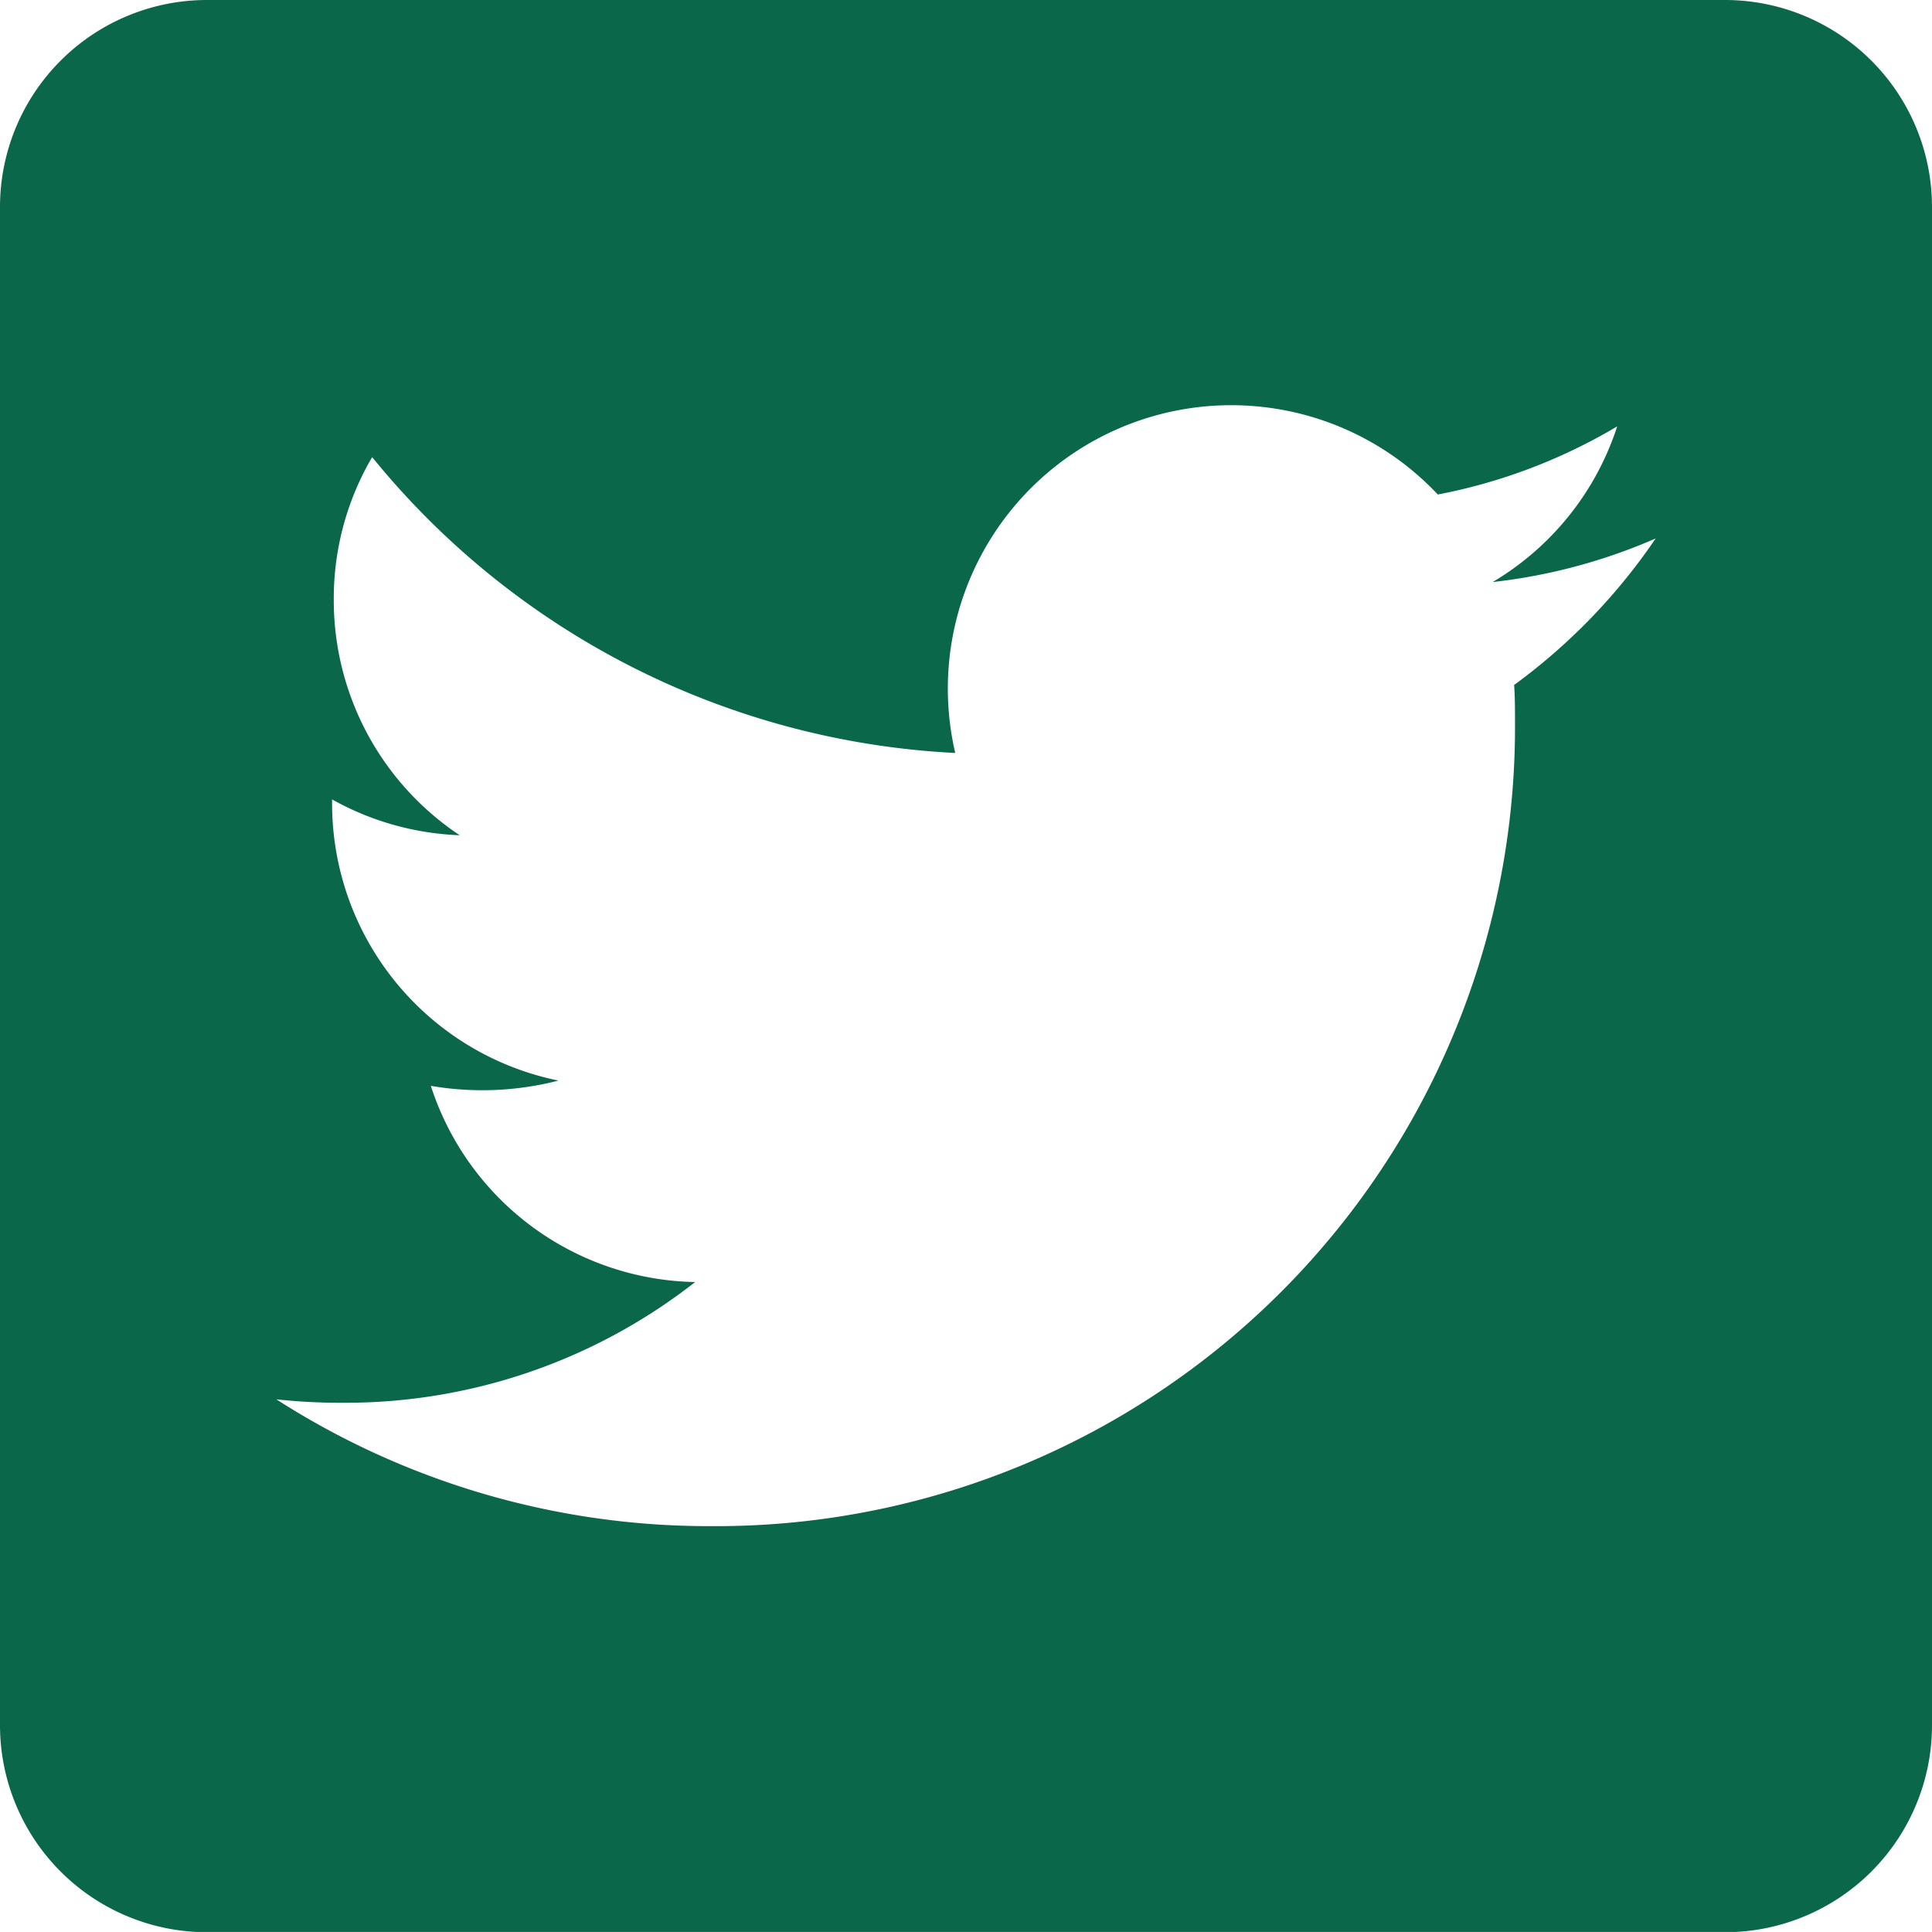 <svg xmlns="http://www.w3.org/2000/svg" width="26.372" height="26.371" viewBox="0 0 26.372 26.371">
  <path id="Icon_awesome-twitter-square" data-name="Icon awesome-twitter-square" d="M23.546,2.25H2.826A2.826,2.826,0,0,0,0,5.075V25.8a2.826,2.826,0,0,0,2.826,2.825H23.546A2.826,2.826,0,0,0,26.372,25.8V5.075A2.826,2.826,0,0,0,23.546,2.25ZM20.668,11.6c.012.165.012.336.012.5A10.909,10.909,0,0,1,9.7,23.082a10.934,10.934,0,0,1-5.928-1.731,8.134,8.134,0,0,0,.93.047A7.741,7.741,0,0,0,9.489,19.75a3.866,3.866,0,0,1-3.608-2.678A4.161,4.161,0,0,0,7.623,17a3.861,3.861,0,0,1-3.09-3.791v-.047a3.858,3.858,0,0,0,1.742.489,3.852,3.852,0,0,1-1.719-3.214A3.812,3.812,0,0,1,5.08,8.49a10.962,10.962,0,0,0,7.959,4.038A3.869,3.869,0,0,1,19.626,9a7.565,7.565,0,0,0,2.449-.93,3.851,3.851,0,0,1-1.7,2.125A7.683,7.683,0,0,0,22.6,9.6,8.126,8.126,0,0,1,20.668,11.6Z" transform="translate(0 -2.25)" fill="#0a674a"/>
</svg>
